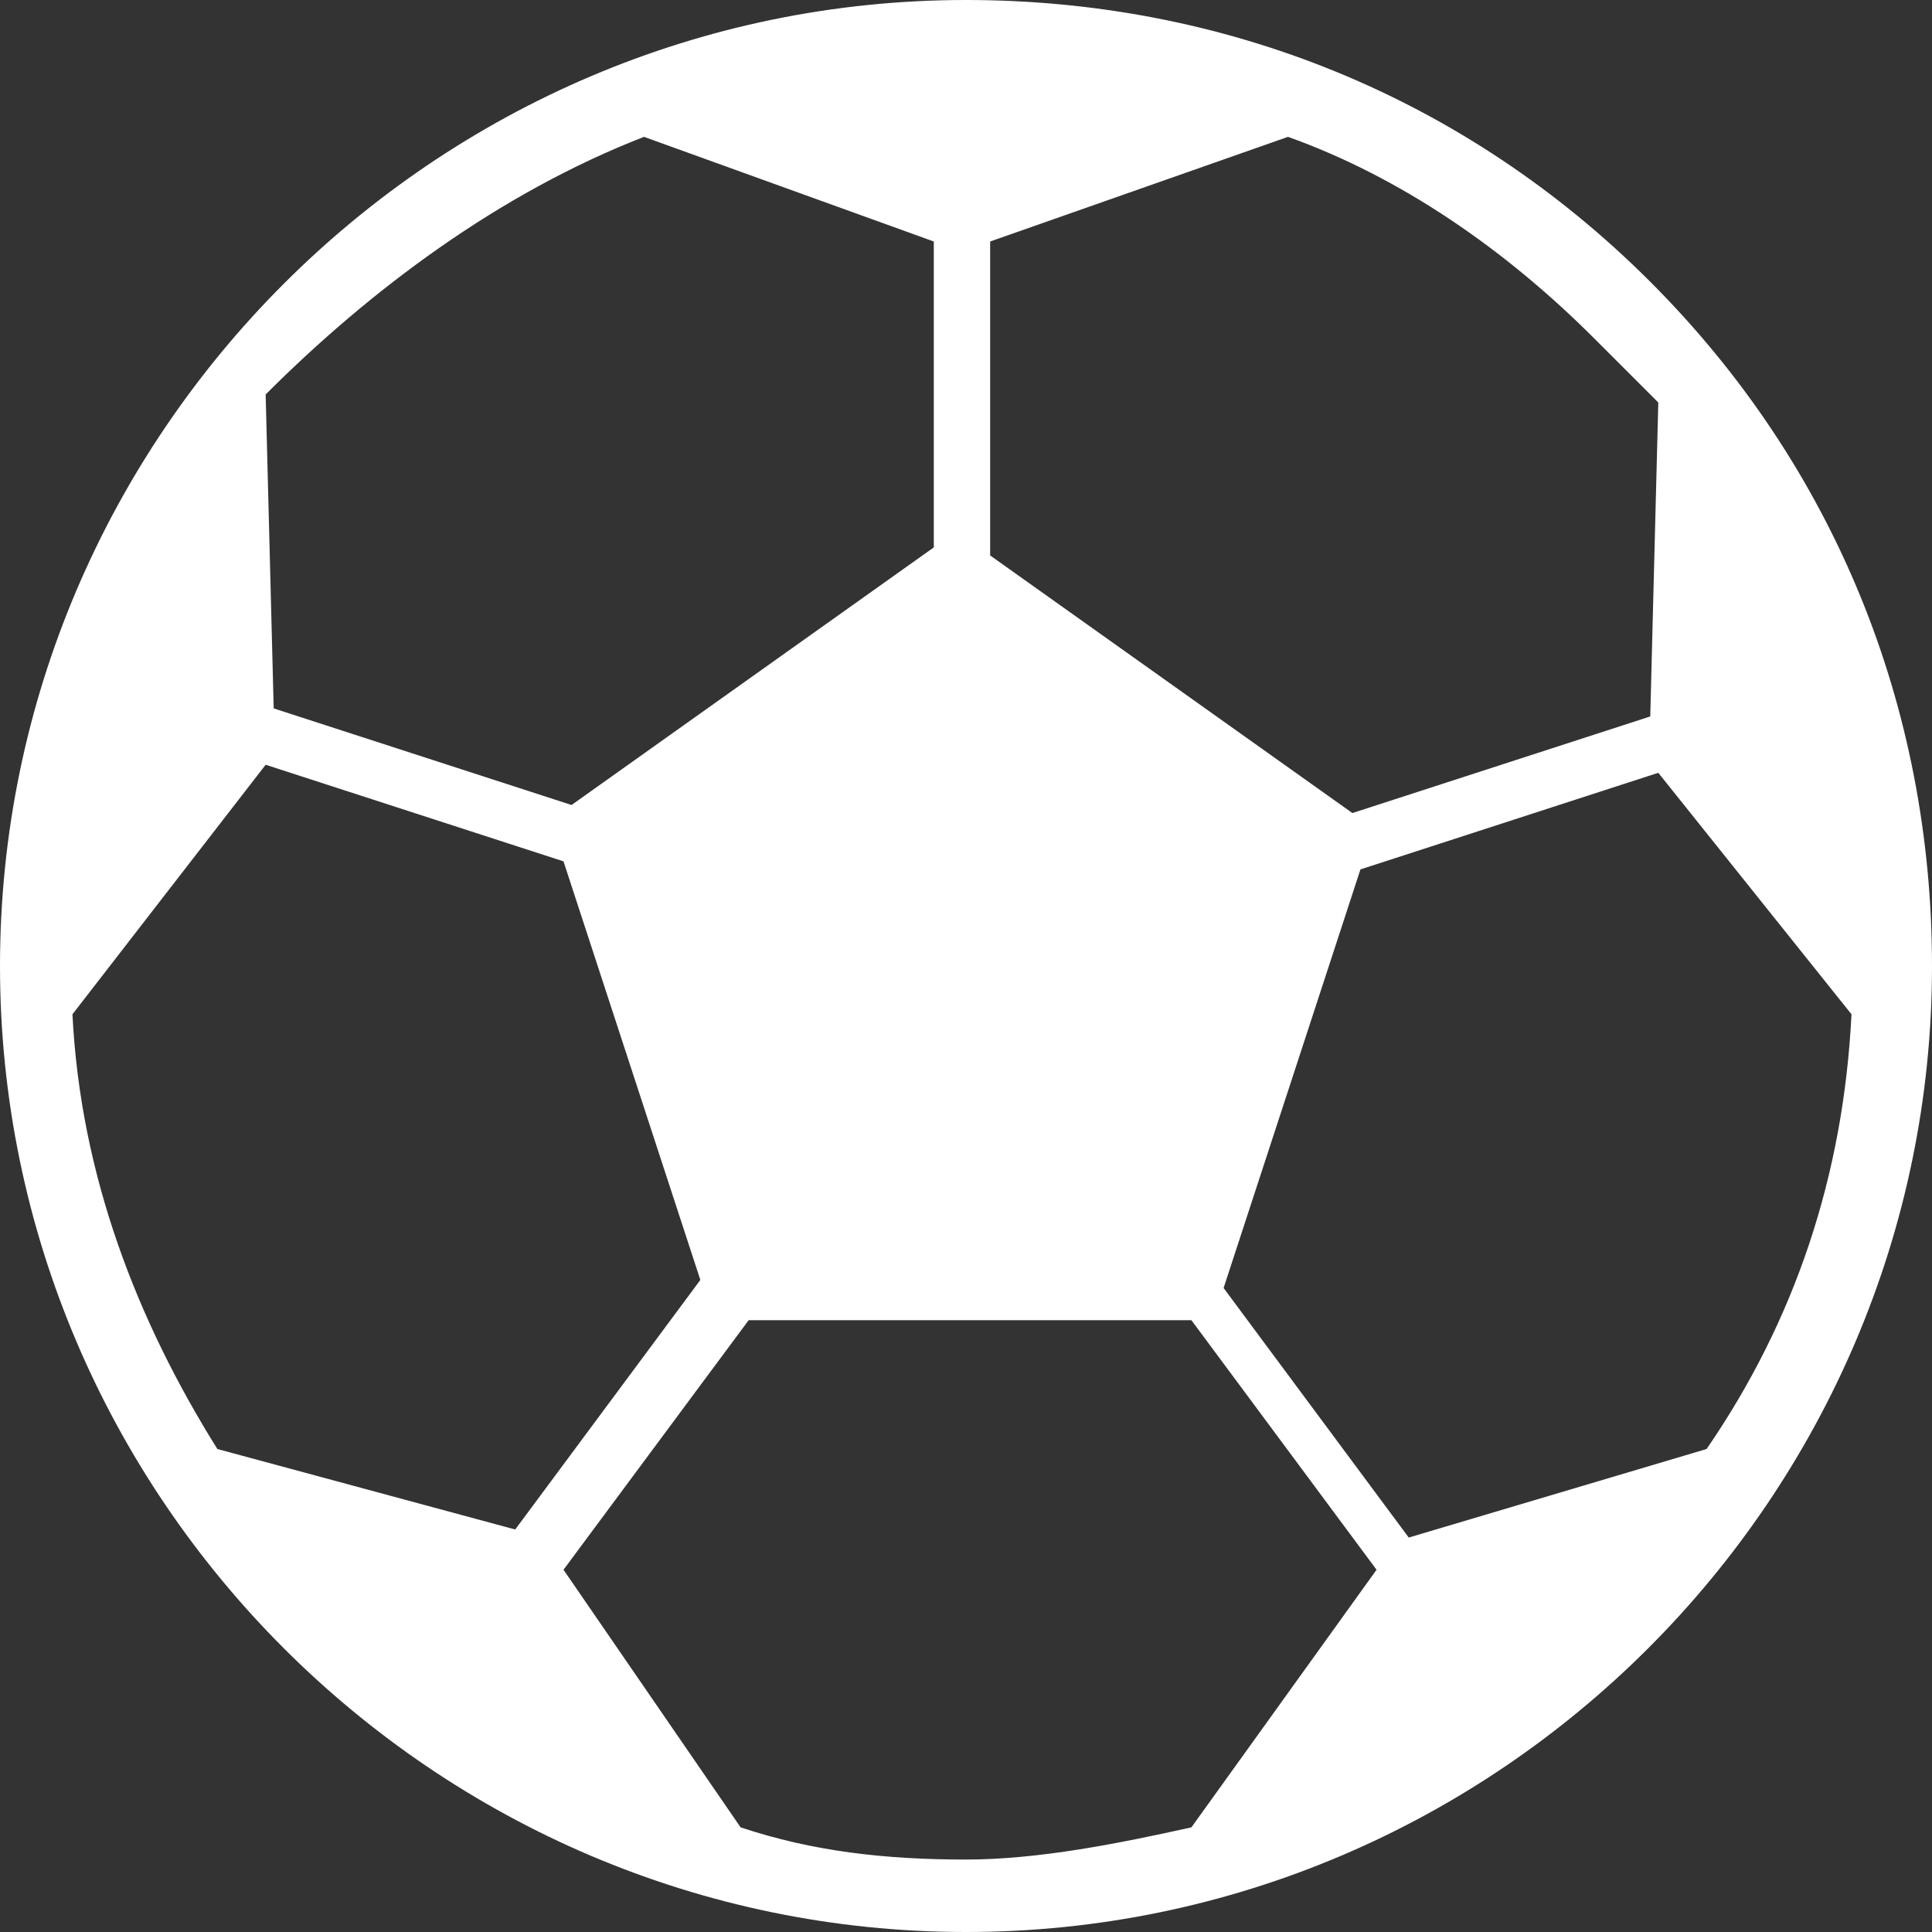 <?xml version="1.0" encoding="utf-8"?>
<!-- Generator: Adobe Illustrator 25.2.0, SVG Export Plug-In . SVG Version: 6.00 Build 0)  -->
<svg version="1.1" id="Layer_1" xmlns="http://www.w3.org/2000/svg" xmlns:xlink="http://www.w3.org/1999/xlink" x="0px" y="0px"
	 viewBox="0 0 24 24" style="enable-background:new 0 0 24 24;" xml:space="preserve">
<rect x="0" y="0" width="24" height="24" fill="#333333" stroke="none"/>
<style type="text/css">
	.st0{fill:#FFFFFF;}
</style>
<desc>Created with sketchtool.</desc>
<g id="Page-1">
	<g id="Sport" transform="translate(-1194, -481)">
		<g id="upcoming" transform="translate(1178, 411)">
			<g id="name" transform="translate(0, 54)">
				<g id="soccer_x2F_white" transform="translate(16, 16)">
					<path id="Shape" class="st0" d="M12,0C5.4,0,0,5.4,0,12s5.4,12,12,12s12-5.4,12-12c0-3.2-1.2-6.2-3.5-8.5S15.2,0,12,0z M8,1.7
						L11.6,3v3.8L7.1,10L3.4,8.8L3.3,4.9C4.6,3.6,6.2,2.4,8,1.7z M2.7,18c-1-1.6-1.7-3.4-1.8-5.4l2.4-3.1L7,10.7l1.7,5.2L6.4,19
						L2.7,18z M14.8,22.7c-0.9,0.2-1.9,0.4-2.8,0.4c-1,0-1.9-0.1-2.8-0.4L7,19.5l2.3-3.1h5.5l2.3,3.1L14.8,22.7z M23,12.6
						c-0.1,2-0.7,3.8-1.8,5.4l-3.7,1.1L15.2,16l1.7-5.2l3.7-1.2L23,12.6z M20.5,8.9l-3.7,1.2l-4.5-3.2V3L16,1.7
						c1.4,0.5,2.7,1.4,3.8,2.5c0.3,0.3,0.5,0.5,0.8,0.8L20.5,8.9z"/>
				</g>
			</g>
		</g>
	</g>
</g>
</svg>
